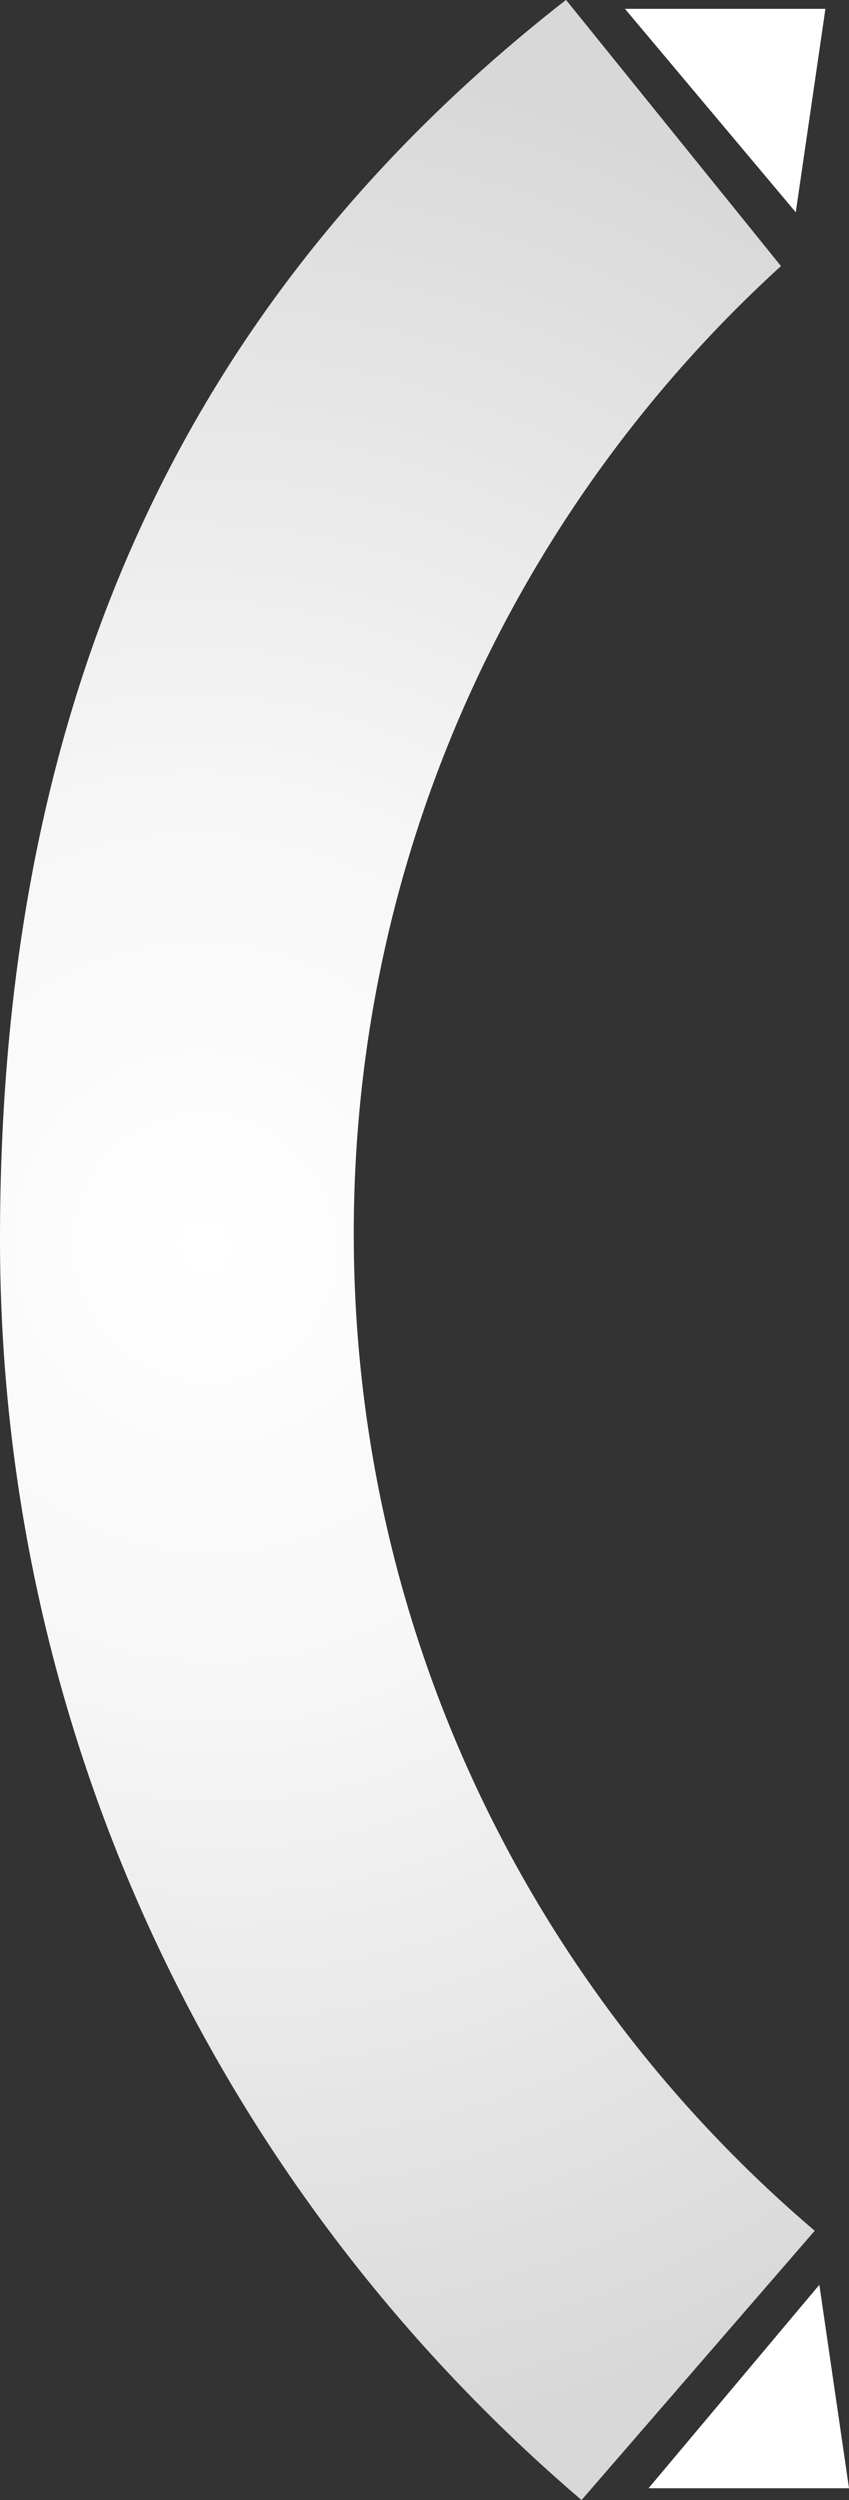 <svg xmlns="http://www.w3.org/2000/svg" width="72" height="212" viewBox="0 0 72 212">
  <rect x="0" y="0" width="72" height="212" fill="#333333" stroke="none"/>
  <defs>
    <radialGradient id="tilt_arrows-a" cy="24.913%" r="145.02%" fx="50%" fy="24.913%" gradientTransform="matrix(-.221 .736 -.24 -.677 .67 .05)">
      <stop offset="0%" stop-color="#FFF"/>
      <stop offset="36.904%" stop-color="#F7F7F7"/>
      <stop offset="100%" stop-color="#D8D8D8"/>
    </radialGradient>
  </defs>
  <g fill="none" fill-rule="evenodd" transform="rotate(-90 106 106)">
    <path fill="url(#tilt_arrows-a)" d="M22.835,69.093 L-2.84217094e-14,49.319 C25.77,19.136 64.099,-2.84217094e-14 106.897,-2.84217094e-14 C151.904,-2.84217094e-14 186.295,15.084 212.01,48 L189.438,66.23 C169.138,43.969 139.899,30 107.397,30 C73.524,30 43.195,45.173 22.835,69.093 Z"/>
    <polygon fill="#FFF" points="1 55 18.251 69.485 1 72"/>
    <polygon fill="#FFF" points="194 53 211.251 67.485 194 70" transform="matrix(-1 0 0 1 405.251 0)"/>
  </g>
</svg>
